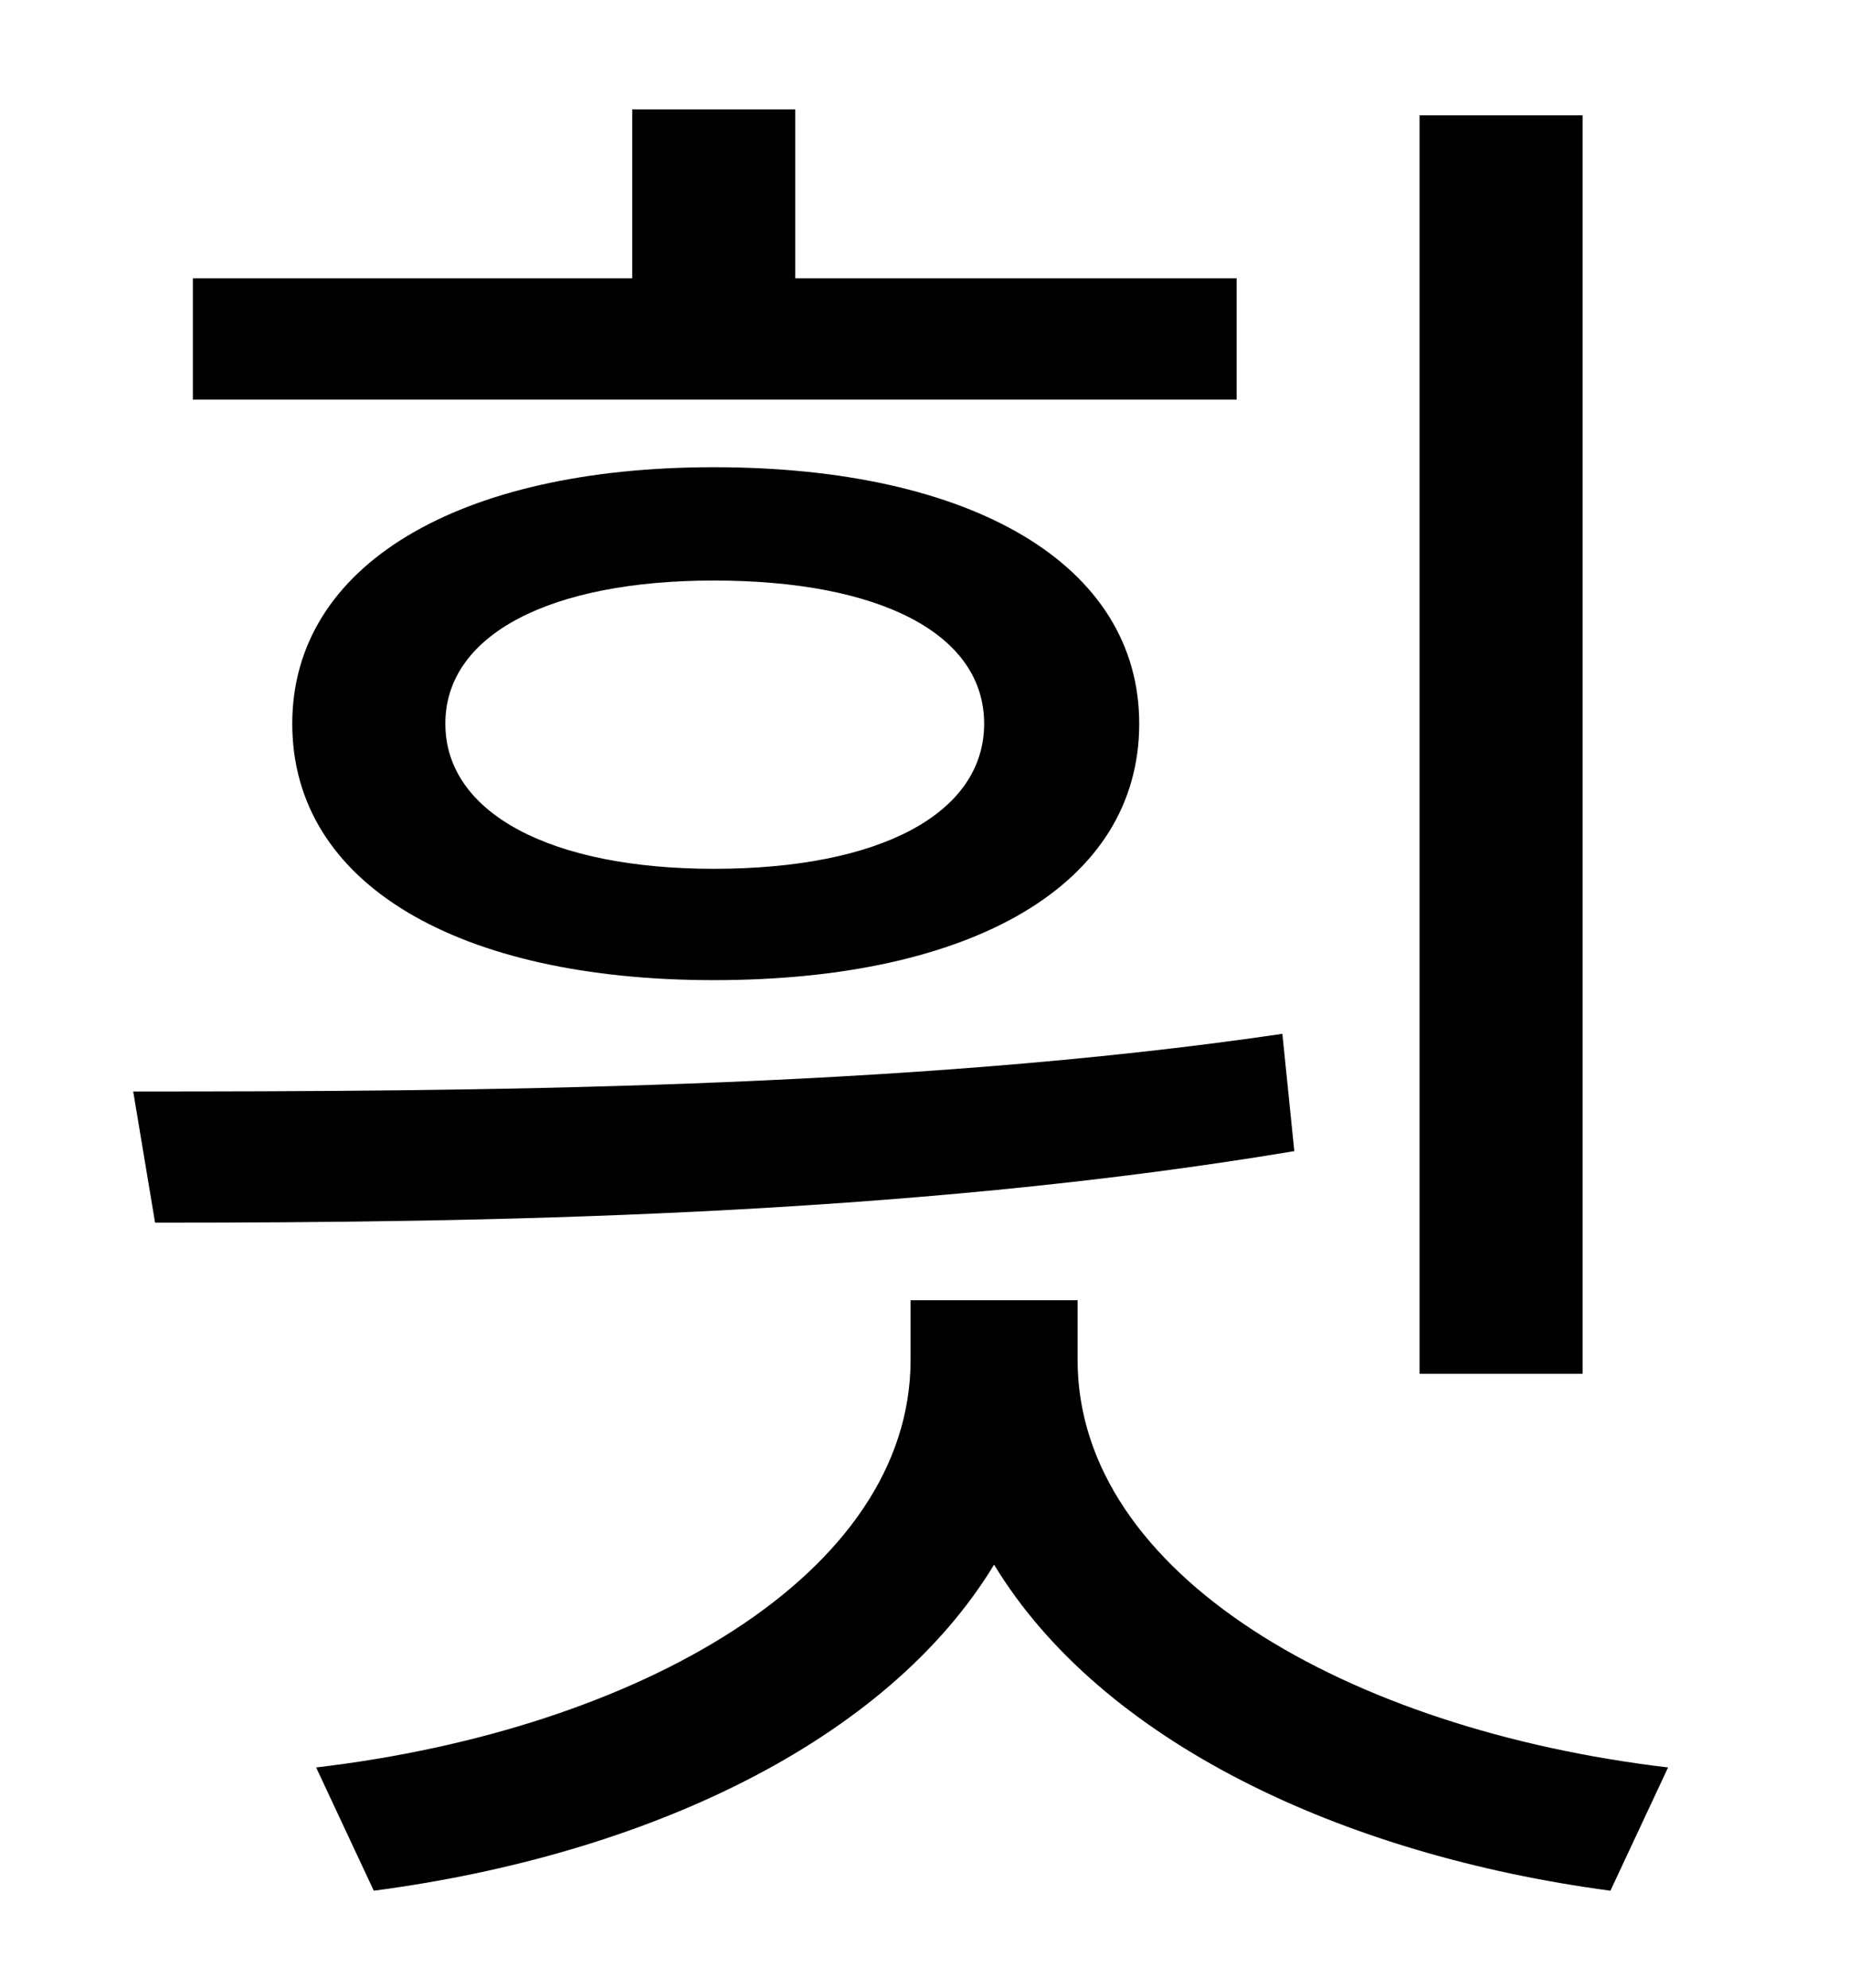 <?xml version="1.0" standalone="no"?>
<!DOCTYPE svg PUBLIC "-//W3C//DTD SVG 1.1//EN" "http://www.w3.org/Graphics/SVG/1.1/DTD/svg11.dtd" >
<svg xmlns="http://www.w3.org/2000/svg" xmlns:xlink="http://www.w3.org/1999/xlink" version="1.1" viewBox="-10 0 930 1000">
   <path fill="currentColor"
d="M786 58v633h-82v-633h82zM612 140v61h-525v-61h221v-85h82v85h222zM485 364c0 -45 -52 -72 -136 -72c-82 0 -135 27 -135 72s53 73 135 73c84 0 136 -28 136 -73zM137 364c0 -80 84 -129 212 -129c130 0 214 49 214 129c0 81 -84 129 -214 129c-128 0 -212 -48 -212 -129
zM635 520l6 59c-197 33 -411 36 -573 36l-11 -66c166 0 388 -1 578 -29zM532 654v30c0 108 136 186 297 205l-29 62c-135 -18 -256 -75 -310 -164c-54 89 -175 146 -312 164l-29 -62c162 -19 299 -97 299 -205v-30h84z" />
</svg>
